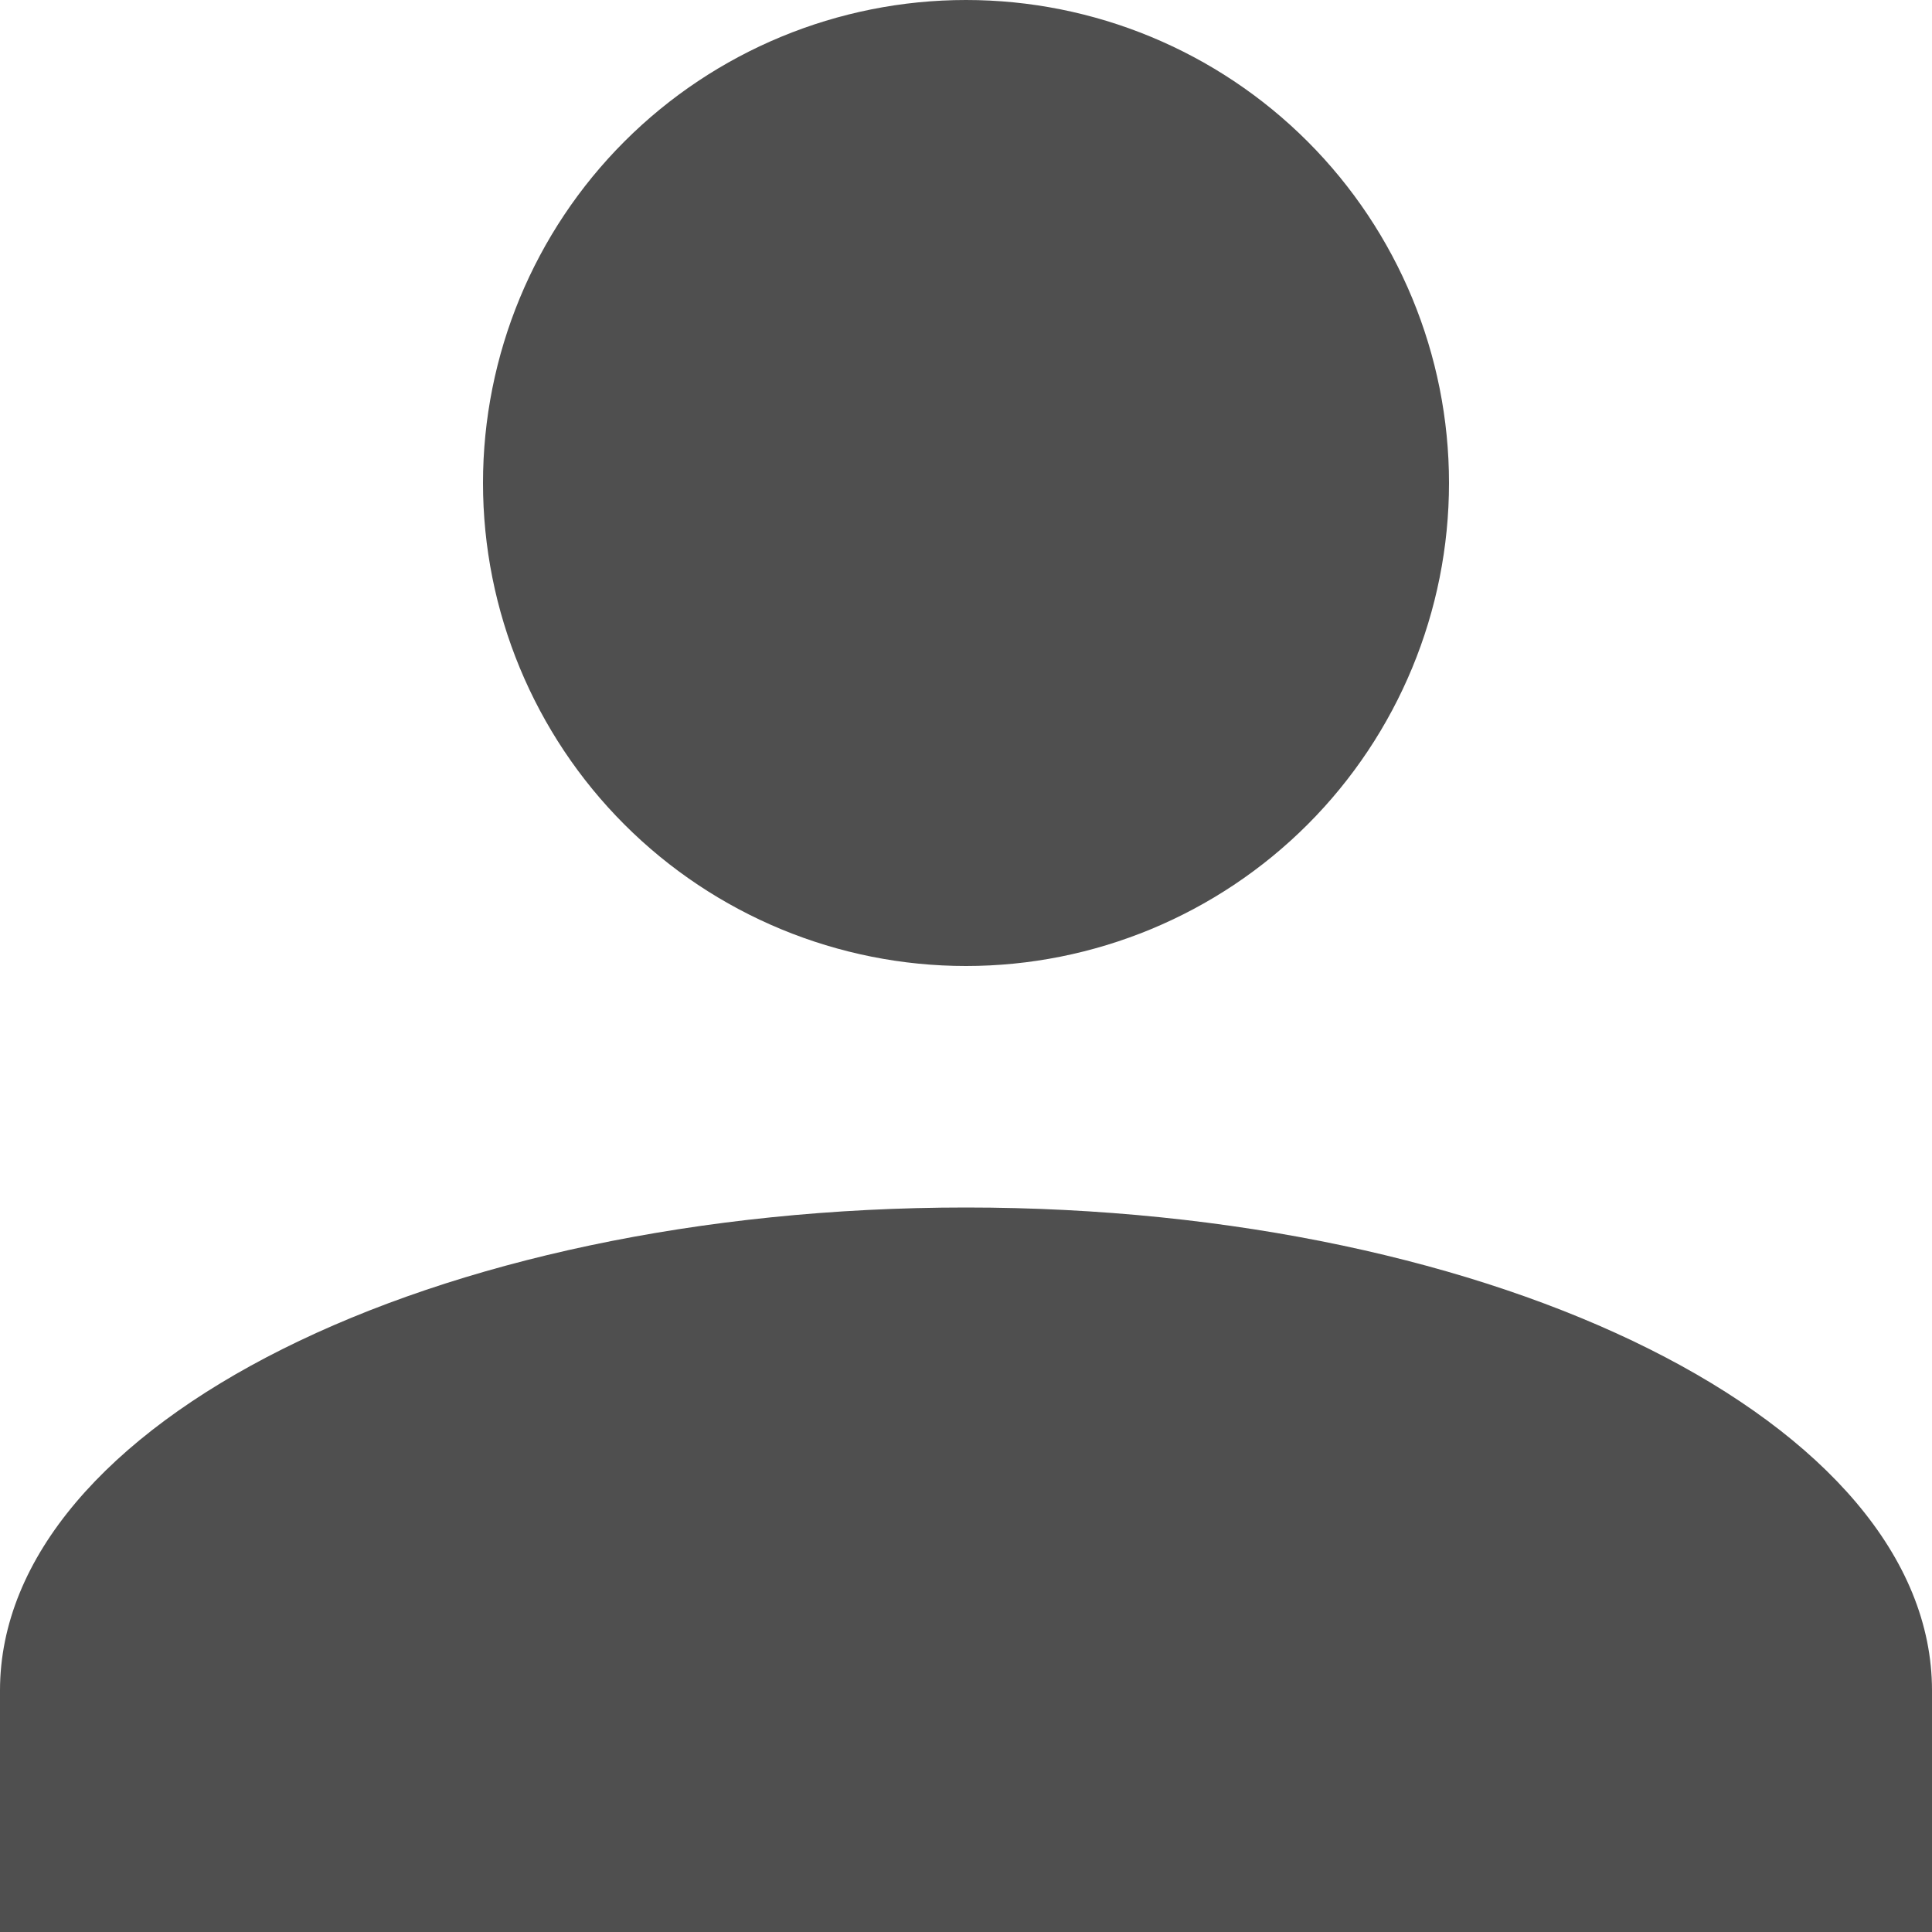 <svg width="14" height="14" viewBox="0 0 14 14" fill="none" xmlns="http://www.w3.org/2000/svg">
<path d="M7 0C7.928 0 8.819 0.369 9.475 1.025C10.131 1.681 10.5 2.572 10.5 3.5C10.5 4.428 10.131 5.319 9.475 5.975C8.819 6.631 7.928 7 7 7C6.072 7 5.181 6.631 4.525 5.975C3.869 5.319 3.5 4.428 3.5 3.5C3.5 2.572 3.869 1.681 4.525 1.025C5.181 0.369 6.072 0 7 0ZM7 8.75C10.867 8.75 14 10.316 14 12.25V14H0V12.25C0 10.316 3.132 8.75 7 8.75Z" fill="#4F4F4F"/>
</svg>
